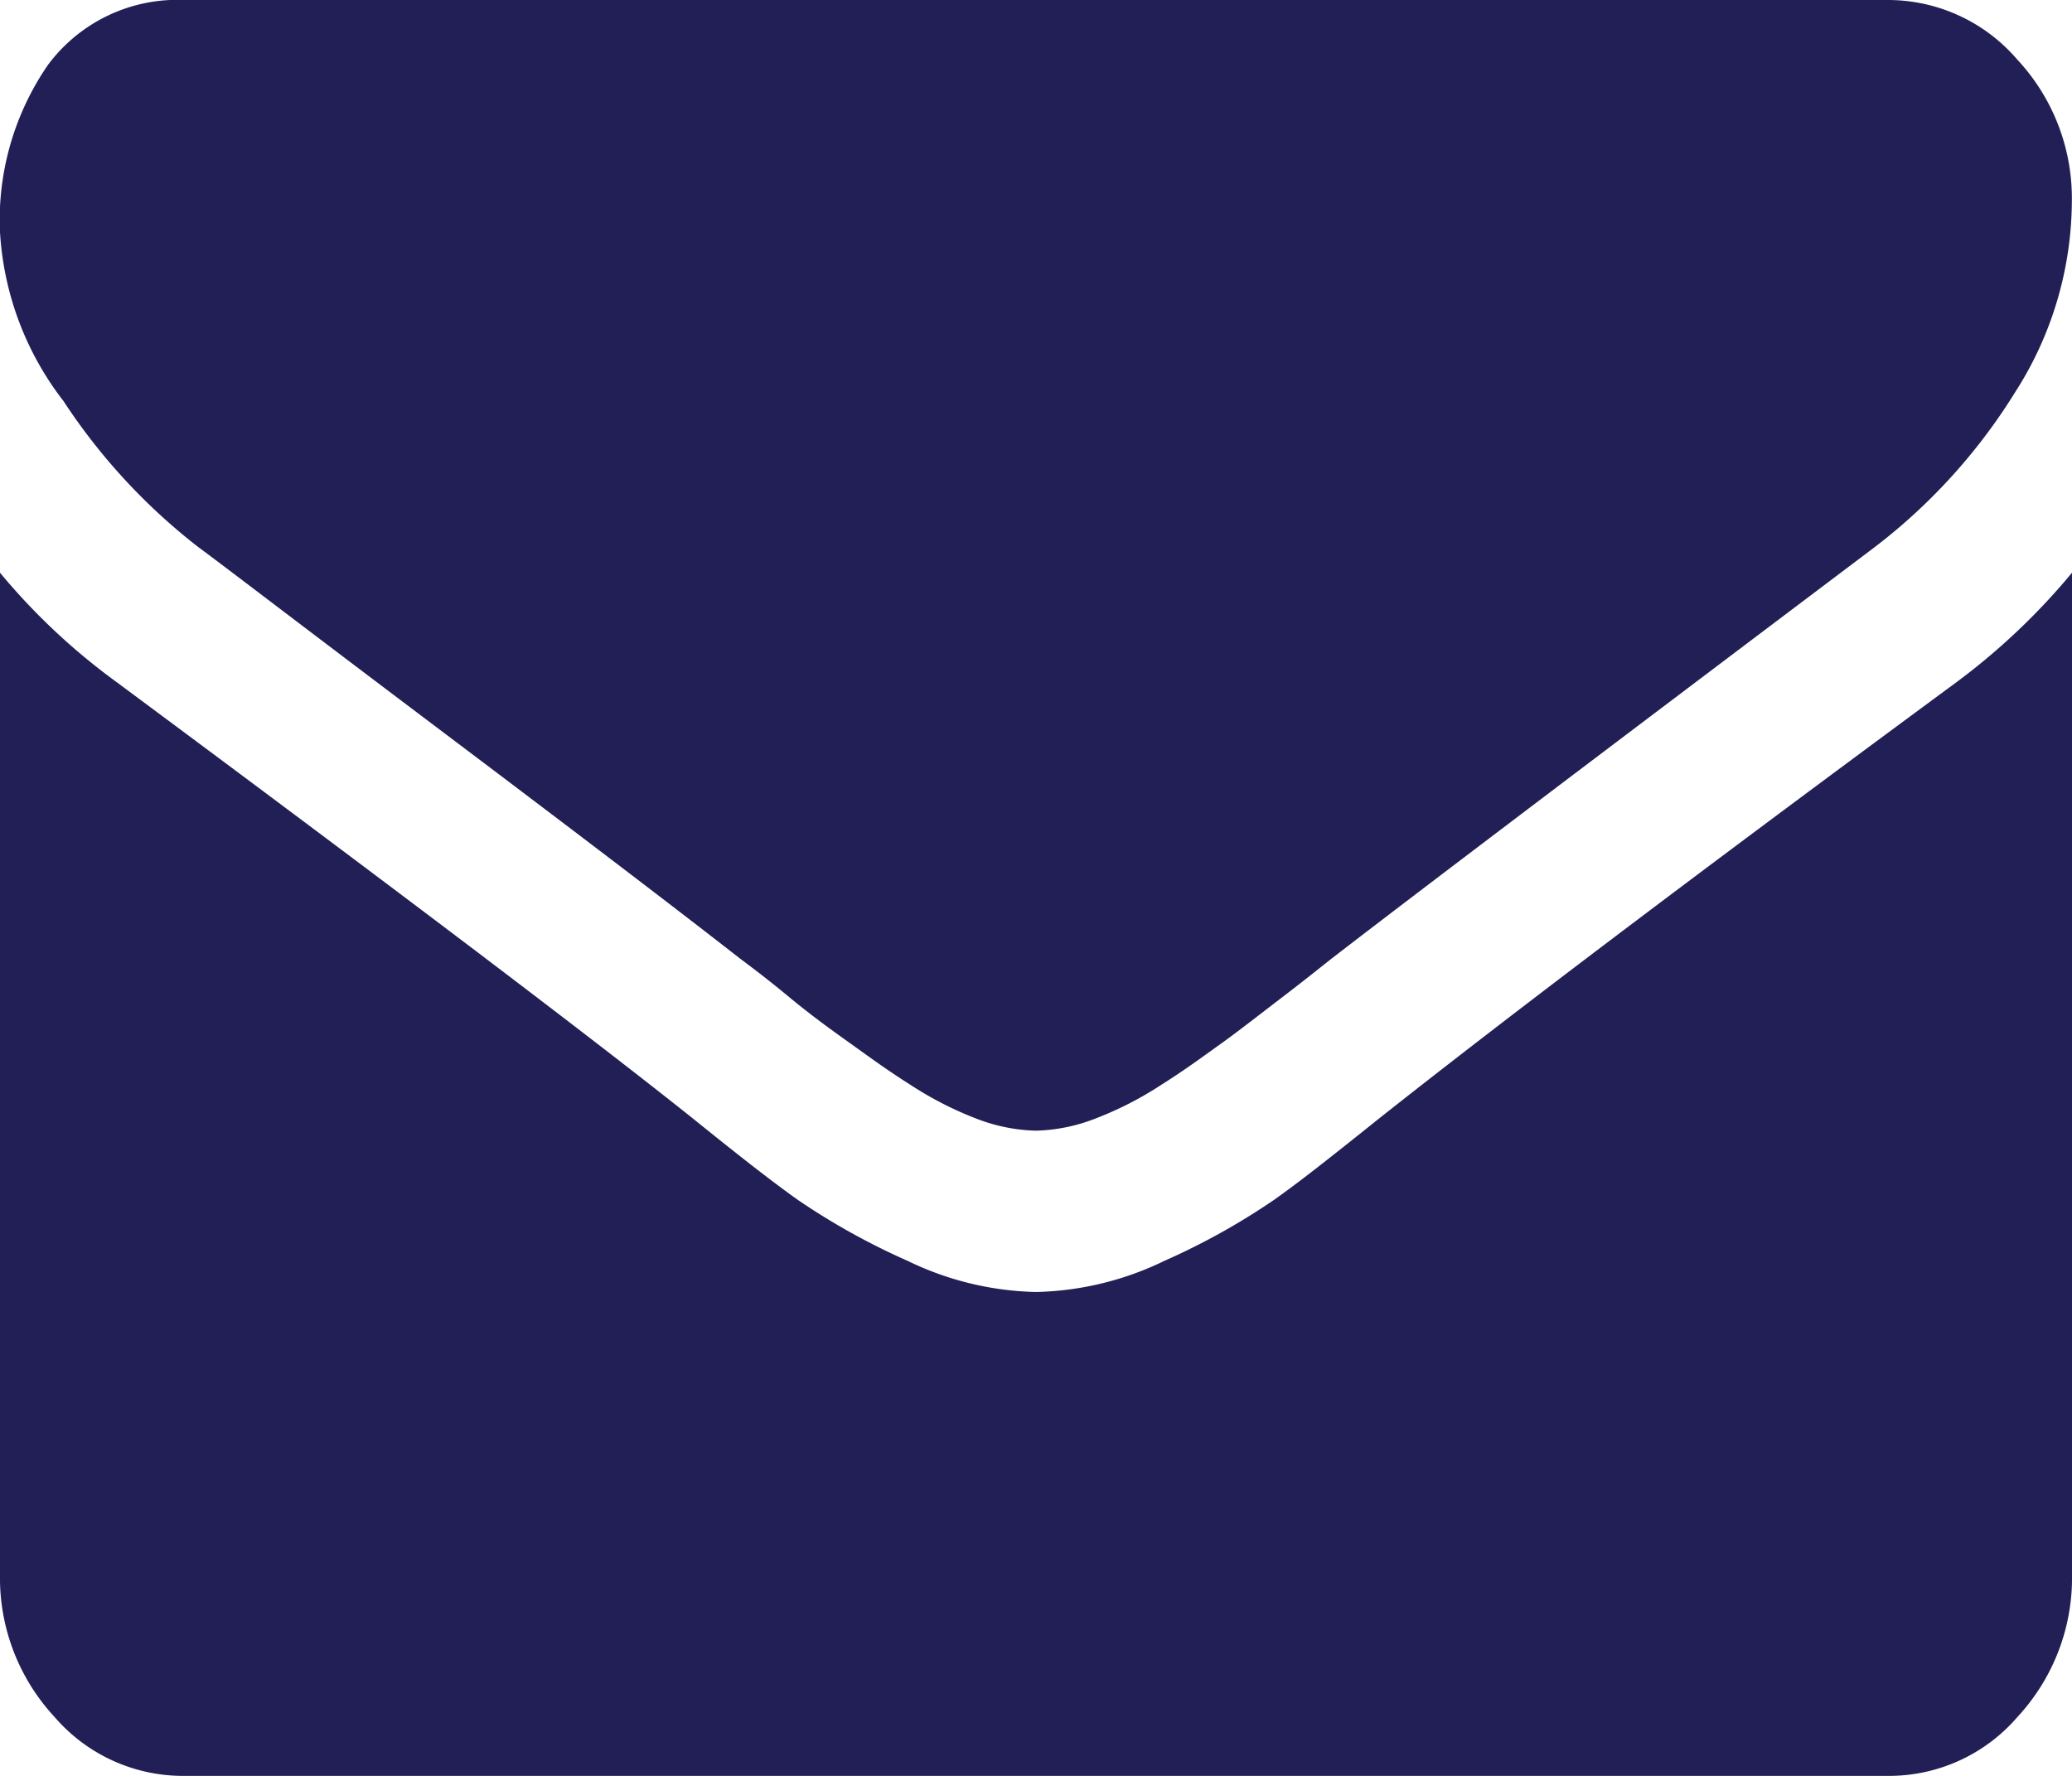 <svg xmlns="http://www.w3.org/2000/svg" width="14" height="12" viewBox="0 0 14 12">
<defs>
    <style>
      .cls-1 {
        fill: #211f55;
        fill-rule: evenodd;
      }
    </style>
  </defs>
  <path id="email" class="cls-1" d="M166.344,3808.7c0.177,0.13.711,0.54,1.6,1.21s1.573,1.19,2.047,1.56c0.052,0.04.163,0.12,0.332,0.26s0.31,0.24.422,0.32,0.247,0.18.406,0.28a2.366,2.366,0,0,0,.449.23,1.19,1.19,0,0,0,.391.08h0.016a1.18,1.18,0,0,0,.39-0.08,2.342,2.342,0,0,0,.45-0.23c0.159-.1.294-0.2,0.406-0.28s0.252-.19.422-0.32,0.28-.22.332-0.26q0.718-.555,3.656-2.77a3.9,3.9,0,0,0,.953-1.05,2.406,2.406,0,0,0,.383-1.29,1.375,1.375,0,0,0-.371-0.96,1.151,1.151,0,0,0-.879-0.4h-11.5a1.09,1.09,0,0,0-.926.44,1.85,1.85,0,0,0-.324,1.11,2.059,2.059,0,0,0,.43,1.16A4.067,4.067,0,0,0,166.344,3808.7Zm11.875,0.91q-2.564,1.89-3.891,2.94c-0.3.24-.538,0.43-0.723,0.56a4.622,4.622,0,0,1-.738.41,2.08,2.08,0,0,1-.859.21h-0.016a2.08,2.08,0,0,1-.859-0.21,4.638,4.638,0,0,1-.739-0.41c-0.184-.13-0.425-0.32-0.722-0.56q-1.054-.84-3.883-2.94a4.337,4.337,0,0,1-.789-0.74v6.77a1.38,1.38,0,0,0,.367.96,1.146,1.146,0,0,0,.883.4h11.5a1.146,1.146,0,0,0,.883-0.4,1.38,1.38,0,0,0,.367-0.96v-6.77A4.476,4.476,0,0,1,178.219,3809.61Z" transform="translate(-165 -3805)"/>
</svg>
